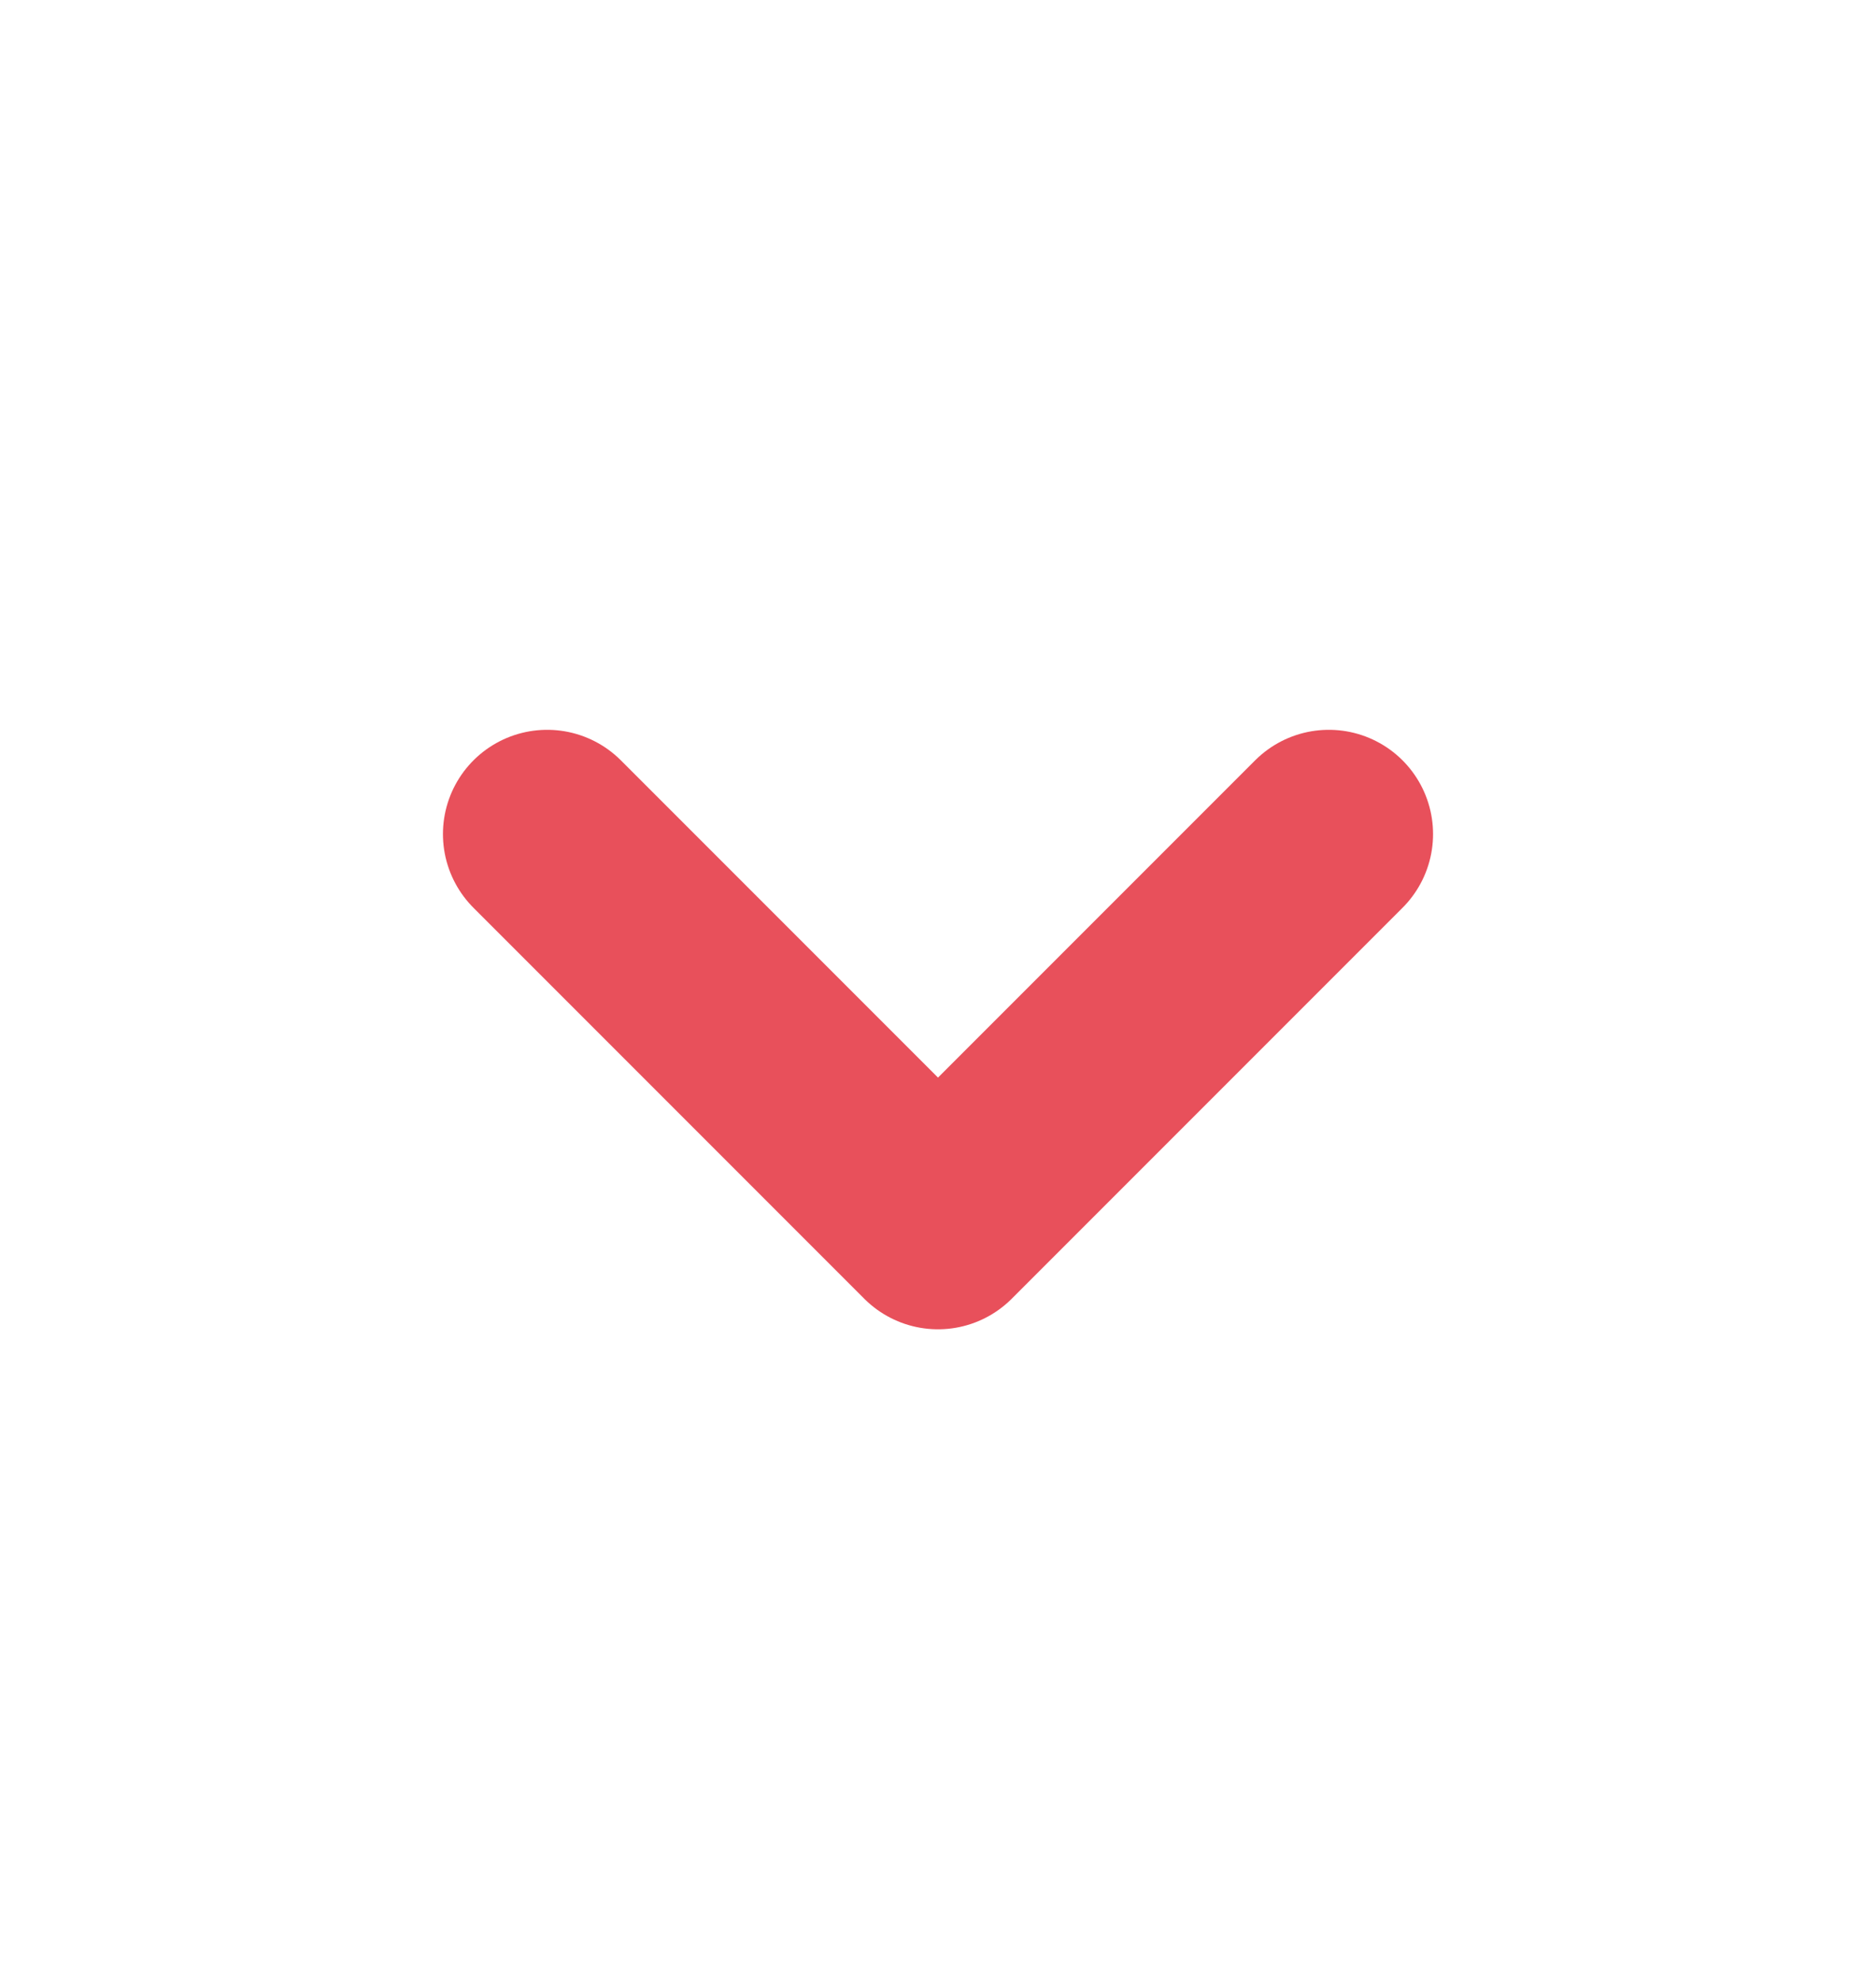 <svg width="18" height="19" viewBox="0 0 18 19" fill="none" xmlns="http://www.w3.org/2000/svg">
<path d="M5.25 8L9 11.75L12.75 8" stroke="#E8505B" stroke-width="2" stroke-linecap="round" stroke-linejoin="round"/>
</svg>
